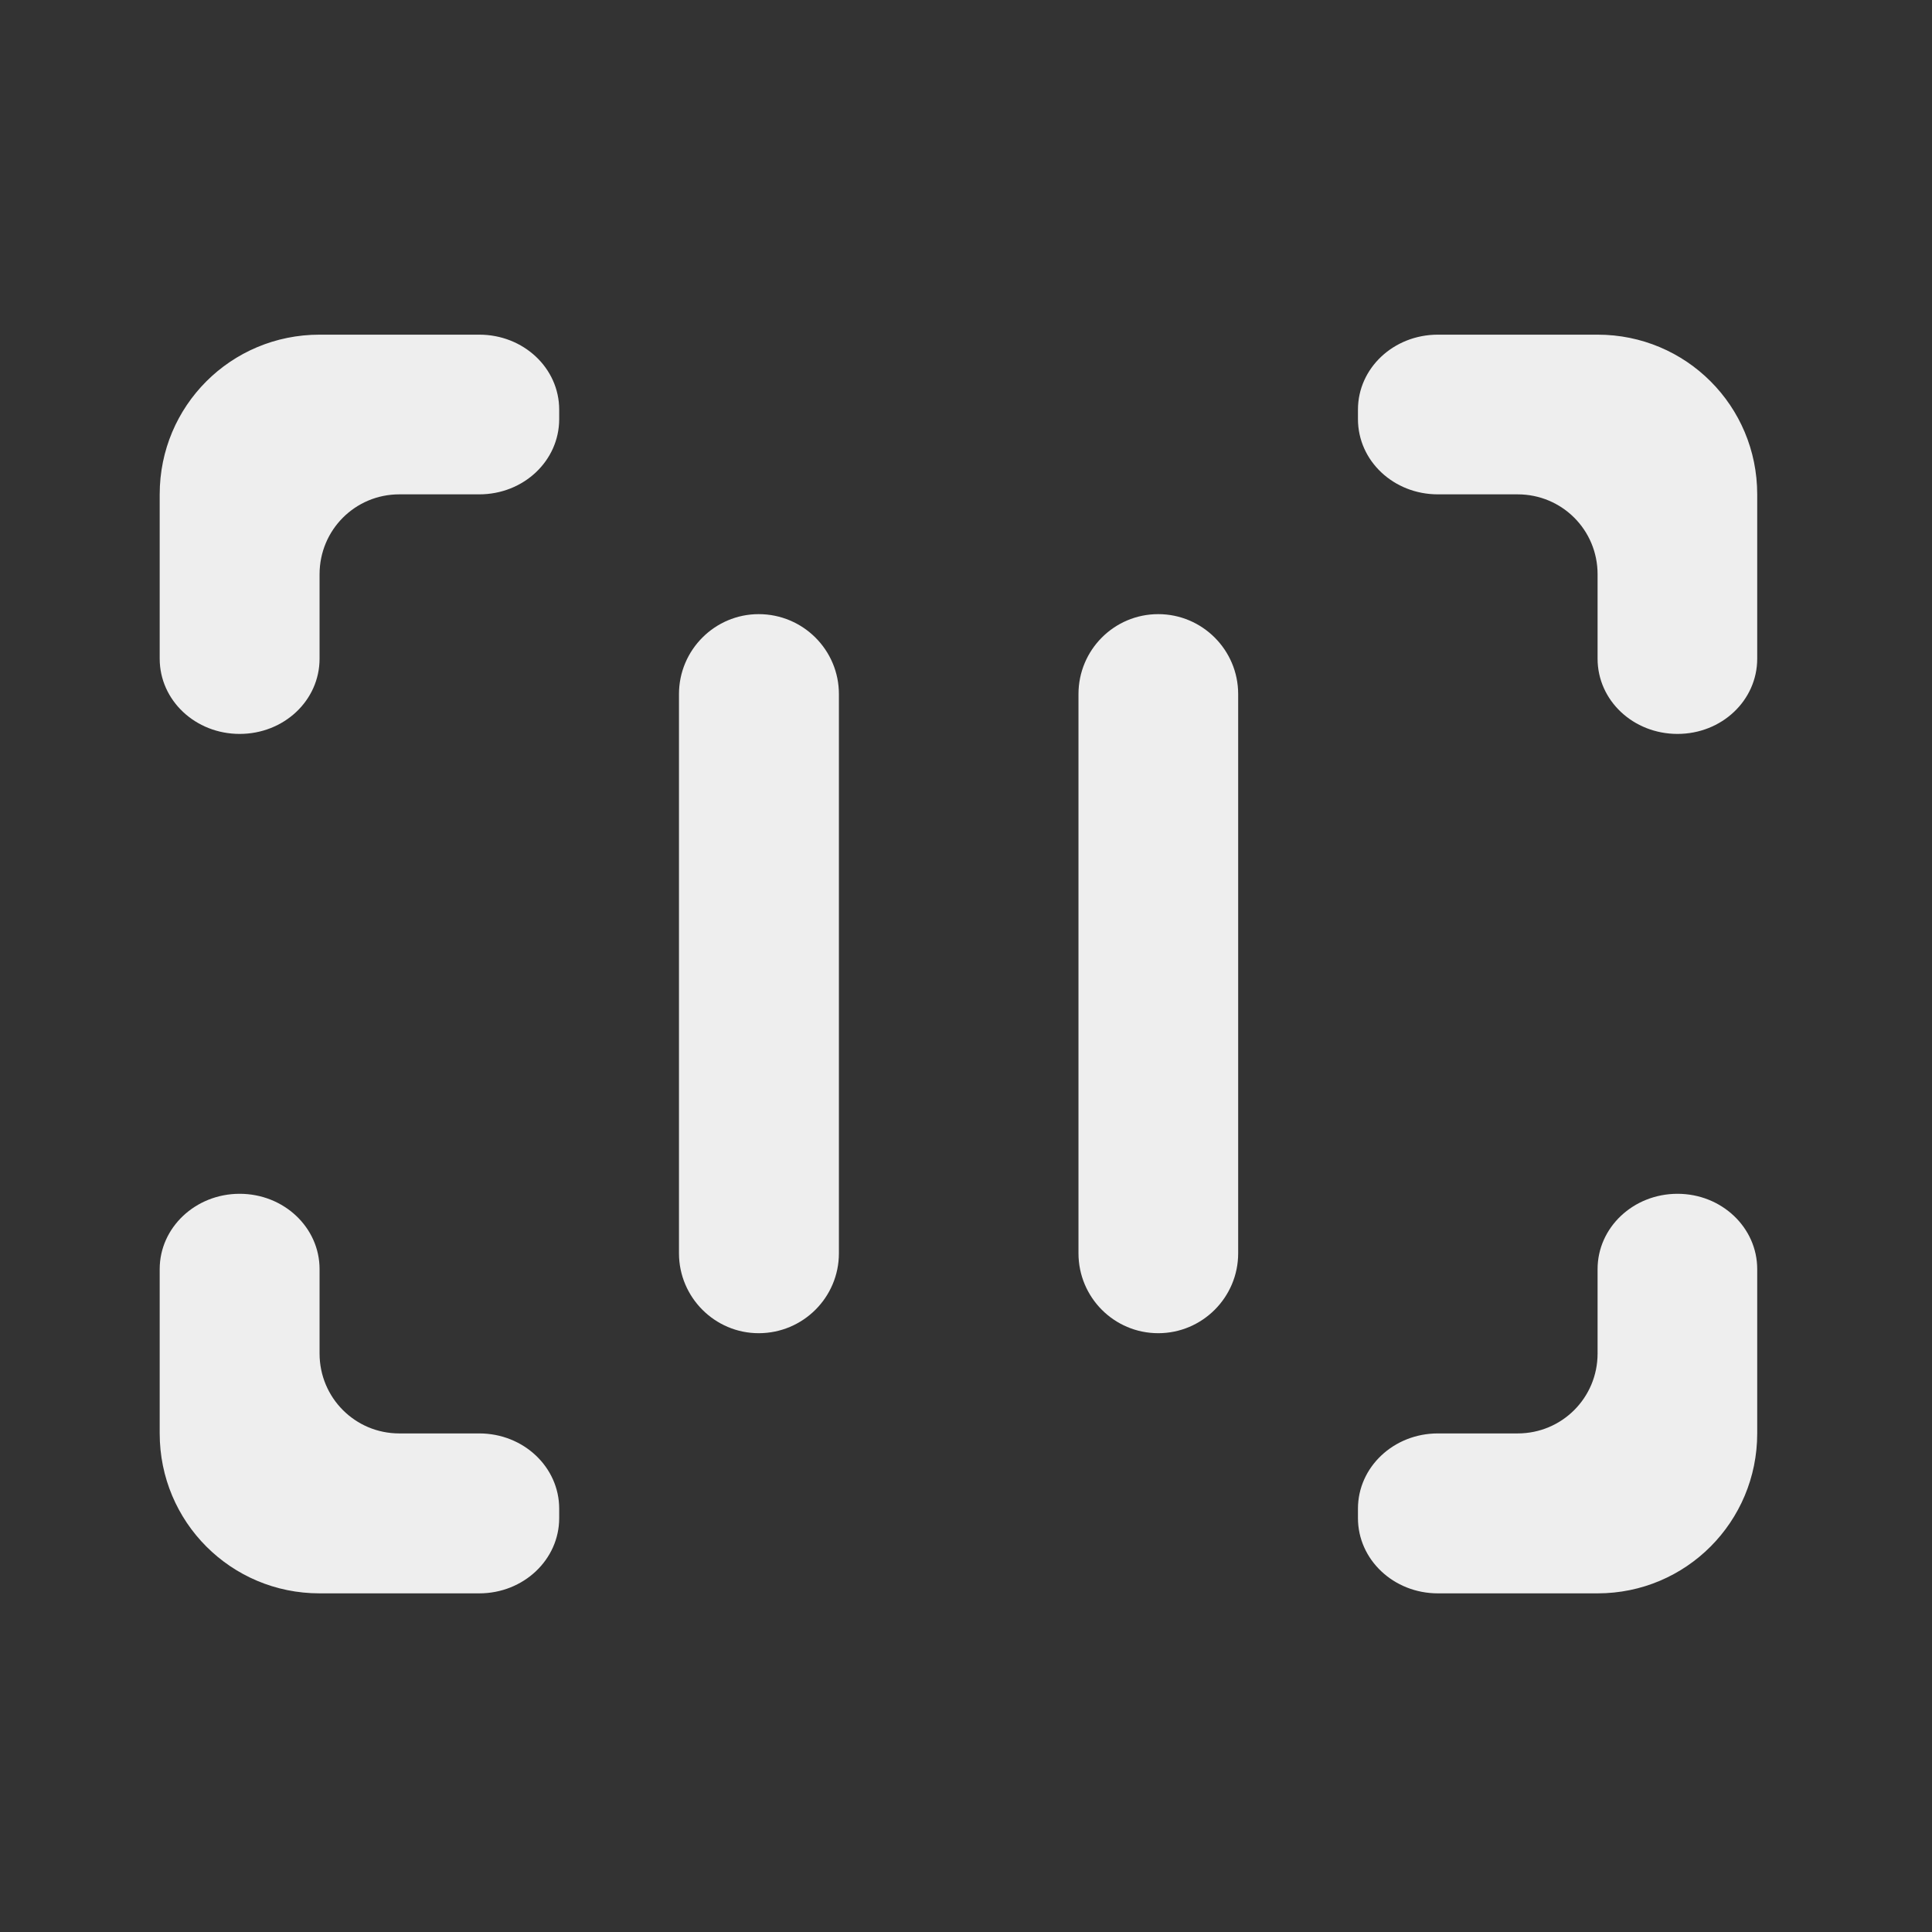 
<svg xmlns="http://www.w3.org/2000/svg" xmlns:xlink="http://www.w3.org/1999/xlink" width="32px" height="32px" viewBox="0 0 32 32" version="1.1">
<rect x="0" y="0" width="32" height="32" fill="#333333" stroke="none"/>
<g id="surface1">
<path style=" stroke:none;fill-rule:nonzero;fill:rgb(93.333%,93.333%,93.333%);fill-opacity:1;" d="M 5.293 5.543 C 3.824 5.543 2.645 6.723 2.645 8.188 L 2.645 10.91 C 2.645 11.602 3.238 12.156 3.969 12.156 C 4.703 12.156 5.293 11.602 5.293 10.91 L 5.293 9.512 C 5.293 8.777 5.883 8.188 6.613 8.188 L 7.938 8.188 C 8.672 8.188 9.262 7.633 9.262 6.941 L 9.262 6.785 C 9.262 6.098 8.672 5.543 7.938 5.543 Z M 23.816 5.543 C 23.082 5.543 22.492 6.098 22.492 6.785 L 22.492 6.941 C 22.492 7.633 23.082 8.188 23.816 8.188 L 25.137 8.188 C 25.871 8.188 26.461 8.777 26.461 9.512 L 26.461 10.91 C 26.461 11.602 27.051 12.156 27.785 12.156 C 28.516 12.156 29.105 11.602 29.105 10.91 L 29.105 8.188 C 29.105 6.723 27.926 5.543 26.461 5.543 Z M 3.969 19.773 C 3.238 19.773 2.645 20.332 2.645 21.02 L 2.645 23.742 C 2.645 25.207 3.824 26.391 5.293 26.391 L 7.938 26.391 C 8.672 26.391 9.262 25.832 9.262 25.145 L 9.262 24.988 C 9.262 24.301 8.672 23.742 7.938 23.742 L 6.613 23.742 C 5.883 23.742 5.293 23.152 5.293 22.418 L 5.293 21.02 C 5.293 20.332 4.703 19.773 3.969 19.773 Z M 27.785 19.773 C 27.051 19.773 26.461 20.332 26.461 21.02 L 26.461 22.418 C 26.461 23.152 25.871 23.742 25.137 23.742 L 23.816 23.742 C 23.082 23.742 22.492 24.301 22.492 24.988 L 22.492 25.145 C 22.492 25.832 23.082 26.391 23.816 26.391 L 26.461 26.391 C 27.926 26.391 29.105 25.207 29.105 23.742 L 29.105 21.02 C 29.105 20.332 28.516 19.773 27.785 19.773 Z M 27.785 19.773 "/>
<path style=" stroke:none;fill-rule:nonzero;fill:rgb(93.333%,93.333%,93.333%);fill-opacity:1;" d="M 12.566 10.172 C 13.301 10.172 13.895 10.766 13.895 11.496 L 13.895 20.758 C 13.895 21.488 13.301 22.082 12.566 22.082 C 11.84 22.082 11.246 21.488 11.246 20.758 L 11.246 11.496 C 11.246 10.766 11.84 10.172 12.566 10.172 Z M 12.566 10.172 "/>
<path style=" stroke:none;fill-rule:nonzero;fill:rgb(93.333%,93.333%,93.333%);fill-opacity:1;" d="M 19.184 10.172 C 19.914 10.172 20.508 10.766 20.508 11.496 L 20.508 20.758 C 20.508 21.488 19.914 22.082 19.184 22.082 C 18.453 22.082 17.863 21.488 17.863 20.758 L 17.863 11.496 C 17.863 10.766 18.453 10.172 19.184 10.172 Z M 19.184 10.172 "/>
</g>
</svg>
